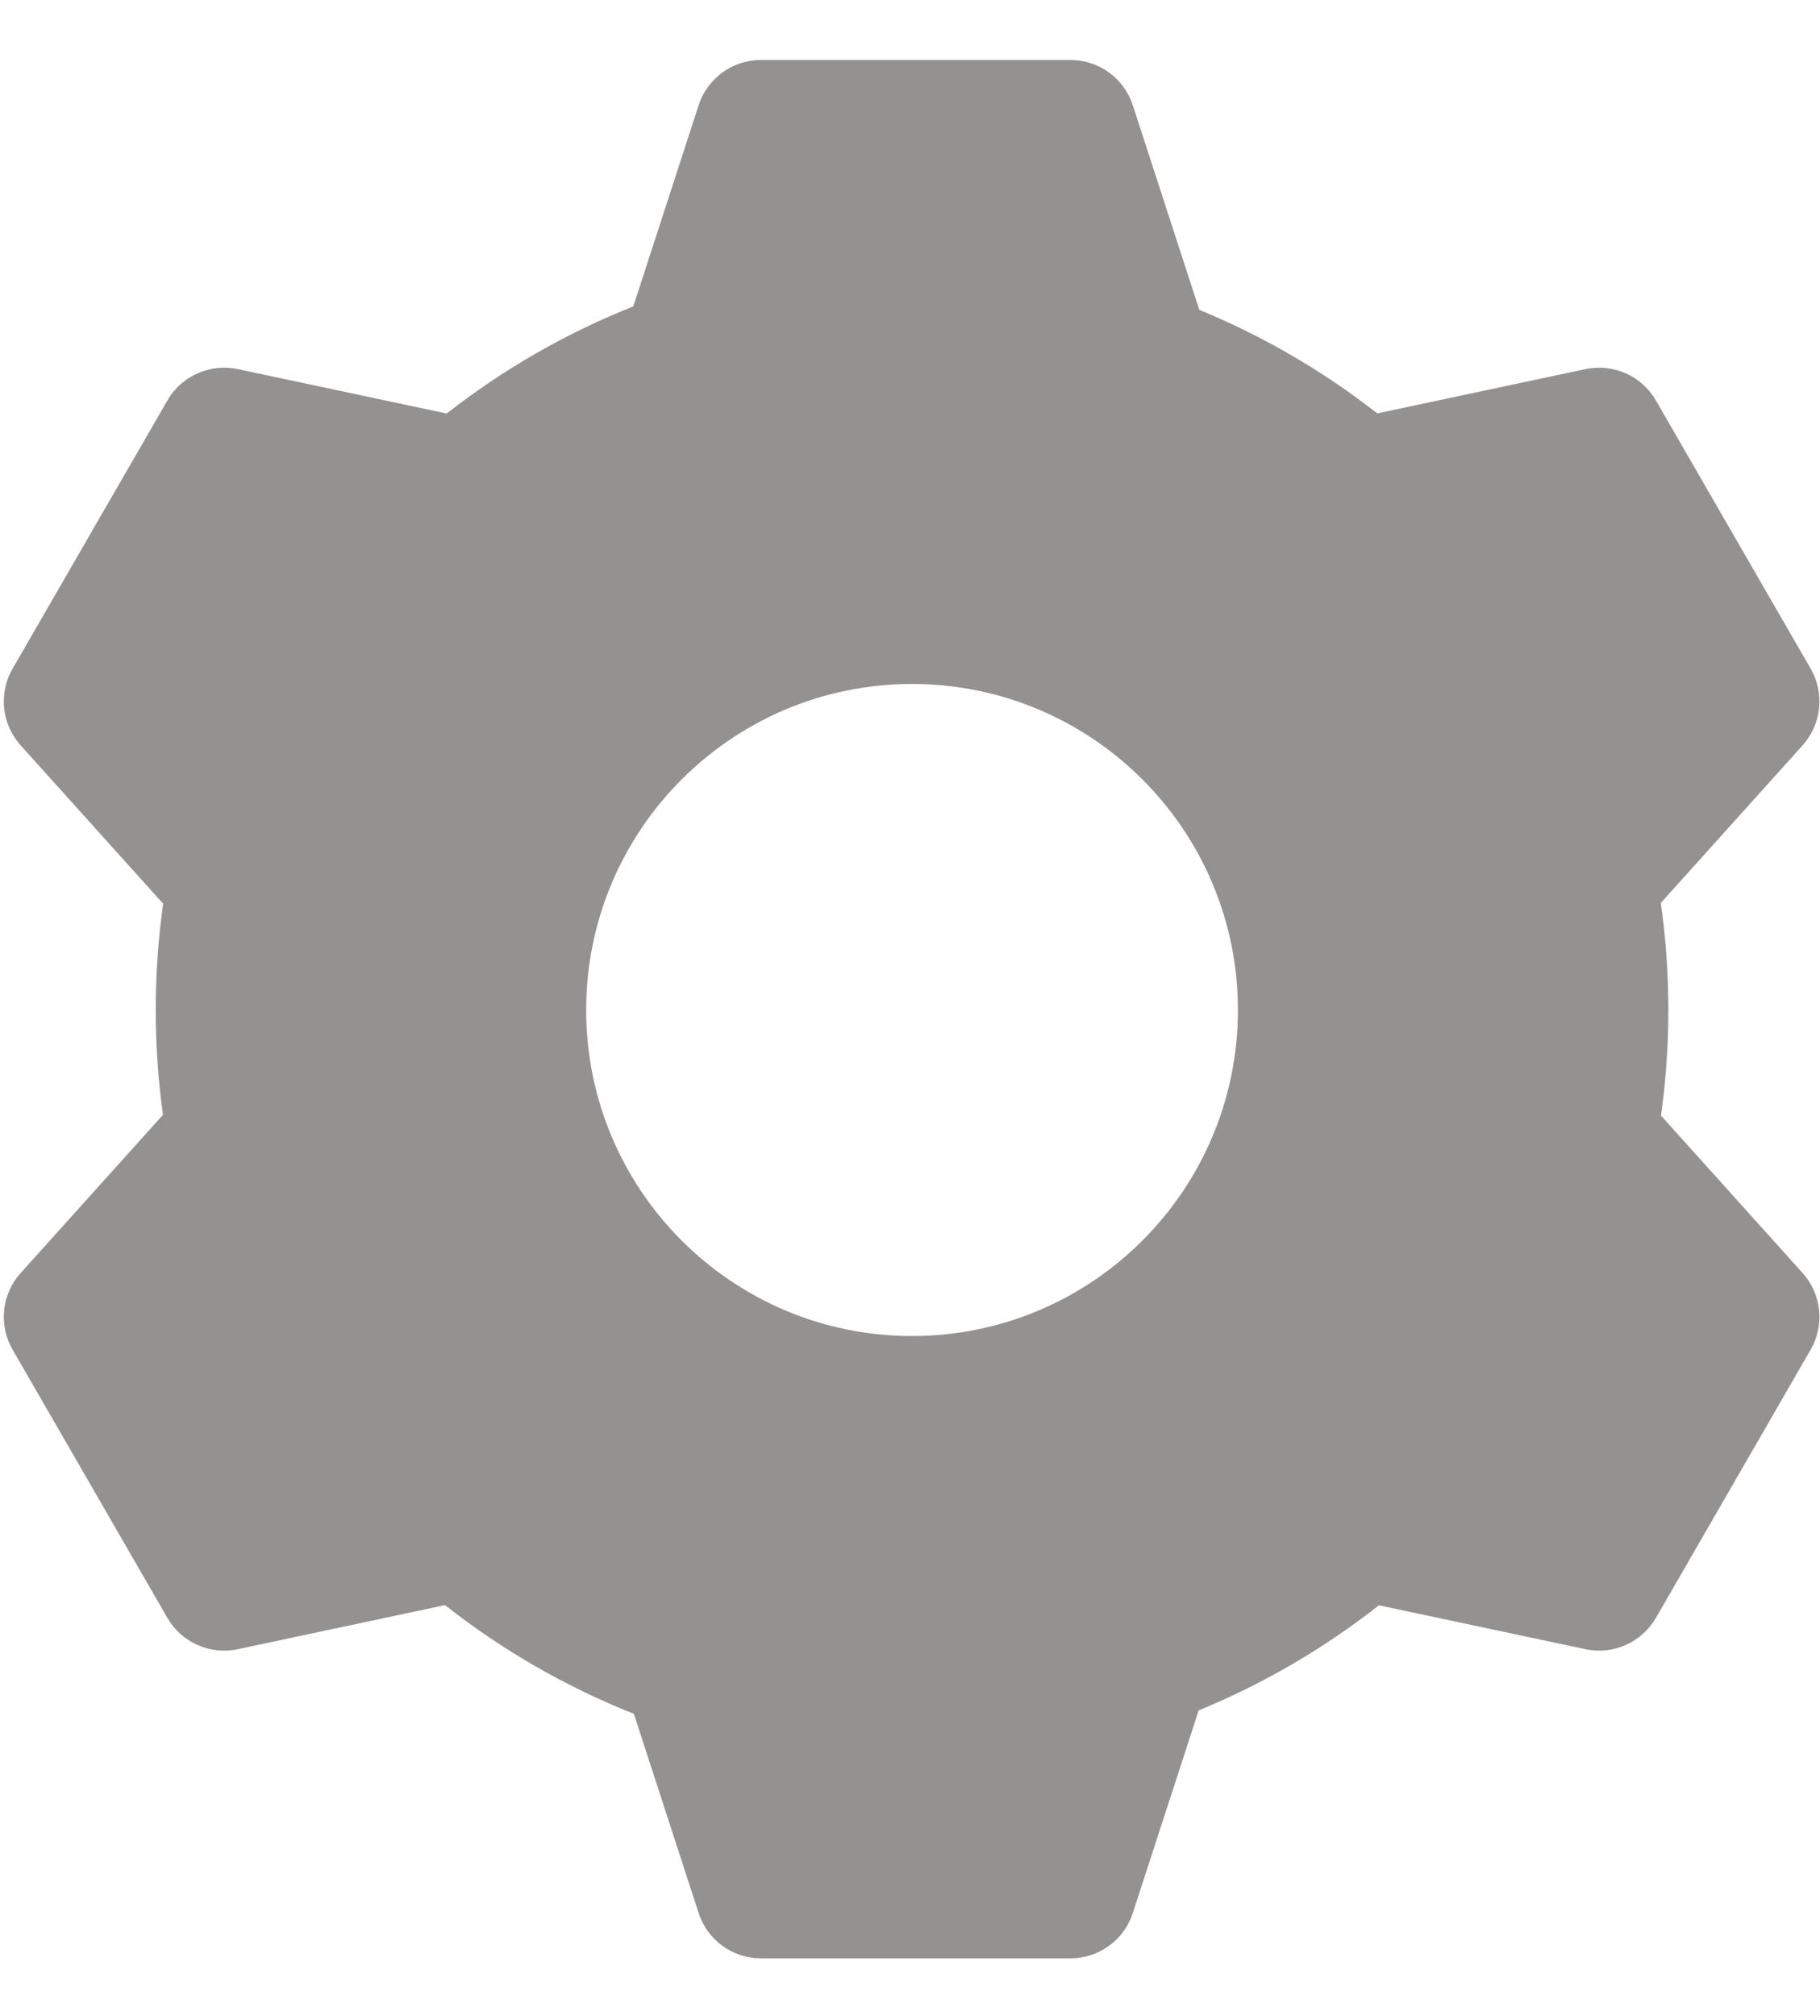<svg width="28" height="31" viewBox="0 0 28 31" fill="none" xmlns="http://www.w3.org/2000/svg">
<path fill-rule="evenodd" clip-rule="evenodd" d="M16.469 0.922C16.906 0.922 17.293 1.204 17.428 1.619L18.451 4.765C19.439 5.171 20.359 5.709 21.189 6.357L24.392 5.676C24.82 5.586 25.257 5.78 25.476 6.159L27.856 10.282C28.075 10.661 28.025 11.137 27.732 11.462L25.551 13.885C25.627 14.423 25.667 14.973 25.667 15.531C25.667 16.083 25.628 16.625 25.554 17.156L27.732 19.576C28.025 19.901 28.075 20.377 27.856 20.755L25.476 24.879C25.257 25.257 24.82 25.452 24.392 25.361L21.214 24.686C20.375 25.345 19.443 25.891 18.441 26.302L17.428 29.418C17.293 29.834 16.906 30.115 16.469 30.115H11.707C11.27 30.115 10.883 29.834 10.748 29.418L9.752 26.355C8.7 25.938 7.722 25.372 6.846 24.683L3.658 25.361C3.231 25.452 2.793 25.257 2.575 24.879L0.194 20.755C-0.025 20.377 0.025 19.901 0.318 19.576L2.507 17.144C2.434 16.617 2.396 16.079 2.396 15.531C2.396 14.977 2.435 14.431 2.51 13.897L0.318 11.462C0.025 11.137 -0.025 10.661 0.194 10.282L2.575 6.159C2.793 5.78 3.231 5.586 3.658 5.676L6.872 6.359C7.739 5.682 8.704 5.124 9.743 4.712L10.748 1.619C10.883 1.204 11.27 0.922 11.707 0.922H16.469ZM14.031 10.518C11.263 10.518 9.018 12.763 9.018 15.531C9.018 18.3 11.263 20.545 14.031 20.545C16.8 20.545 19.045 18.3 19.045 15.531C19.045 12.763 16.8 10.518 14.031 10.518Z" fill="#949191"/>
</svg>
